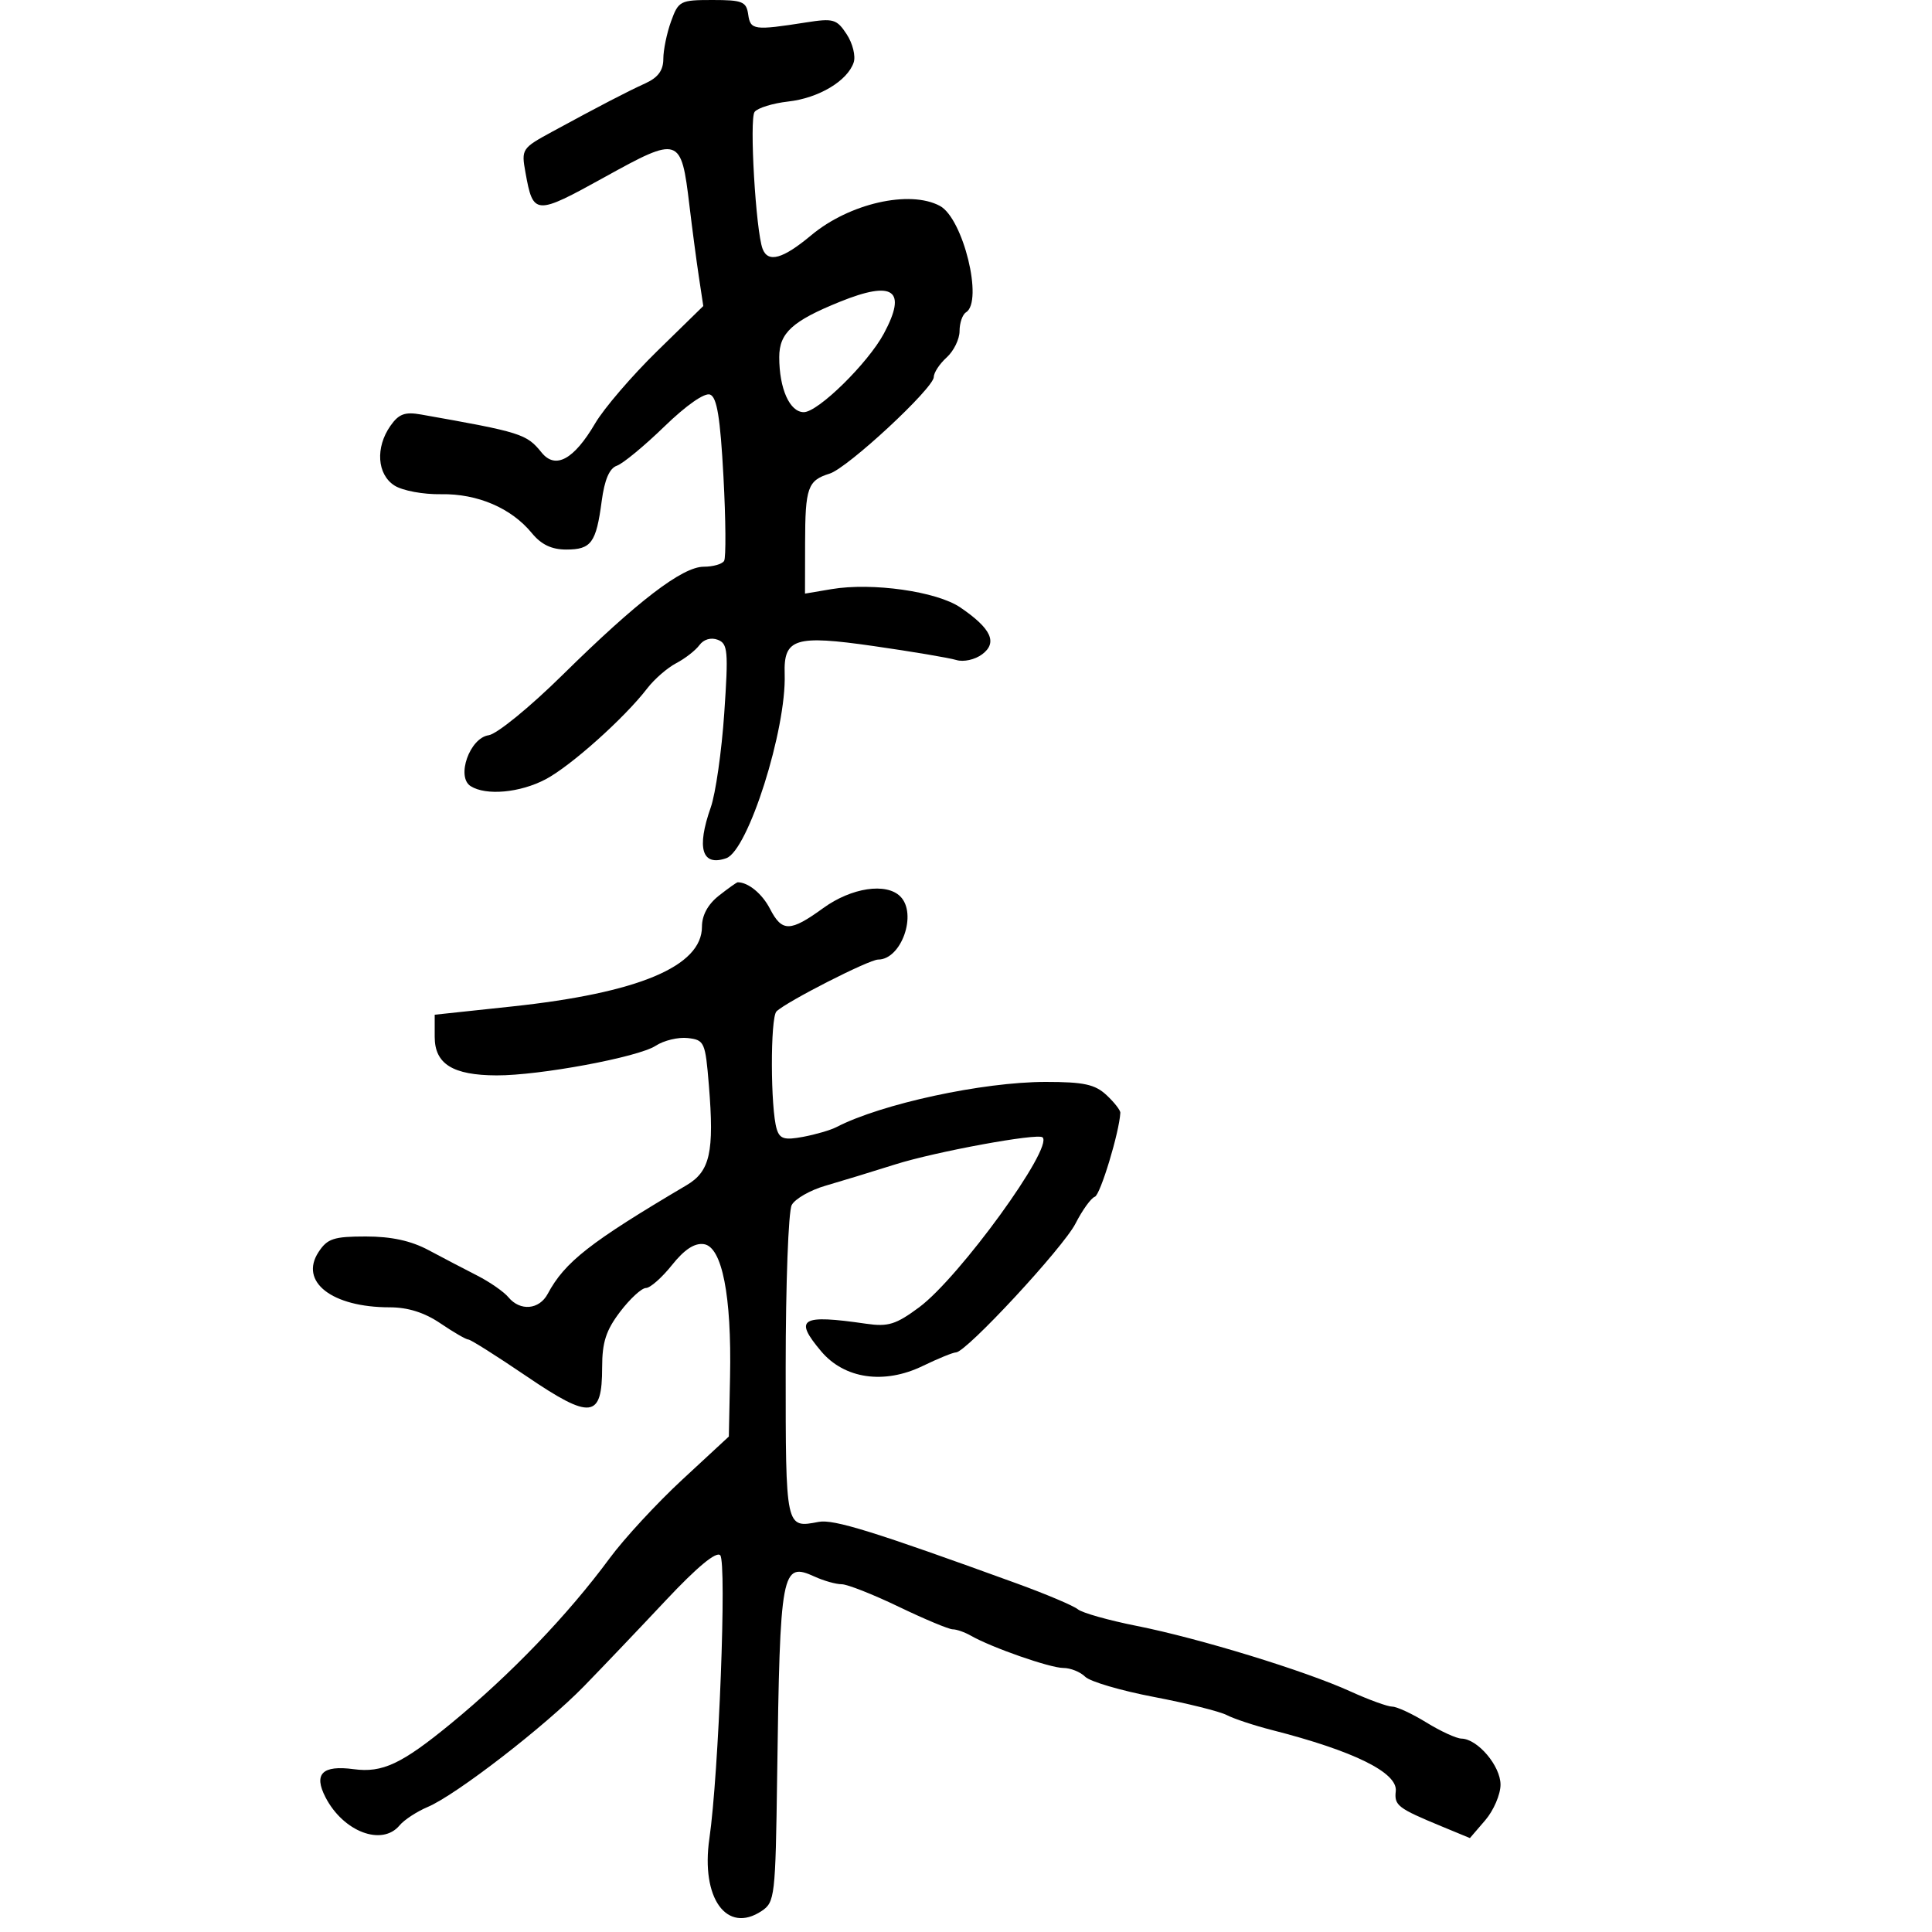 <svg xmlns="http://www.w3.org/2000/svg" width="300" height="300" viewBox="0 0 300 300" version="1.1">
	<path d="M 104.201 3.321 C 103.540 5.148, 103 7.772, 103 9.152 C 103 10.918, 102.185 12.035, 100.250 12.921 C 97.274 14.282, 93.217 16.389, 85.712 20.469 C 81.033 23.013, 80.938 23.158, 81.593 26.786 C 82.795 33.454, 83.096 33.471, 93.892 27.500 C 105.483 21.089, 105.774 21.185, 107.049 31.862 C 107.485 35.513, 108.148 40.530, 108.524 43.011 L 109.206 47.521 102.055 54.511 C 98.123 58.355, 93.787 63.404, 92.421 65.732 C 89.111 71.371, 86.247 72.930, 84.094 70.264 C 81.762 67.376, 80.952 67.120, 65.373 64.363 C 62.871 63.921, 61.922 64.273, 60.623 66.127 C 58.269 69.489, 58.552 73.667, 61.250 75.391 C 62.503 76.191, 65.717 76.790, 68.500 76.741 C 74.152 76.643, 79.397 78.893, 82.589 82.786 C 84.047 84.565, 85.658 85.333, 87.927 85.333 C 91.807 85.333, 92.571 84.291, 93.429 77.825 C 93.872 74.485, 94.630 72.716, 95.791 72.314 C 96.731 71.988, 100.051 69.247, 103.169 66.223 C 106.558 62.935, 109.409 60.943, 110.260 61.270 C 111.330 61.680, 111.845 64.841, 112.338 74.008 C 112.699 80.714, 112.744 86.606, 112.438 87.100 C 112.132 87.595, 110.712 88, 109.282 88 C 105.957 88, 98.979 93.348, 87.343 104.814 C 82.273 109.809, 77.156 113.985, 75.877 114.168 C 72.939 114.590, 70.803 120.629, 73.081 122.071 C 75.471 123.584, 80.741 123.104, 84.719 121.010 C 88.621 118.957, 96.983 111.477, 100.500 106.894 C 101.600 105.460, 103.625 103.699, 105 102.980 C 106.375 102.261, 107.997 100.999, 108.605 100.174 C 109.270 99.273, 110.405 98.942, 111.451 99.343 C 113.021 99.945, 113.120 101.067, 112.461 110.755 C 112.059 116.665, 111.116 123.244, 110.365 125.376 C 108.126 131.731, 108.996 134.578, 112.773 133.262 C 116.160 132.081, 122.128 113.263, 121.844 104.661 C 121.661 99.124, 123.442 98.564, 135.655 100.320 C 141.620 101.177, 147.400 102.152, 148.500 102.487 C 149.616 102.827, 151.384 102.437, 152.500 101.606 C 154.943 99.787, 153.929 97.601, 149.121 94.326 C 145.463 91.834, 135.446 90.411, 129.104 91.482 L 125 92.176 125.015 84.338 C 125.032 75.695, 125.416 74.608, 128.829 73.542 C 131.638 72.665, 145 60.264, 145 58.534 C 145 57.861, 145.900 56.495, 147 55.500 C 148.100 54.505, 149 52.661, 149 51.404 C 149 50.147, 149.450 48.840, 150 48.500 C 152.724 46.817, 149.556 33.903, 145.945 31.971 C 141.238 29.451, 131.881 31.587, 125.963 36.531 C 121.554 40.215, 119.265 40.855, 118.417 38.644 C 117.360 35.891, 116.340 18.463, 117.172 17.378 C 117.645 16.761, 119.996 16.035, 122.397 15.764 C 127.126 15.232, 131.589 12.568, 132.558 9.701 C 132.892 8.712, 132.407 6.744, 131.480 5.329 C 129.929 2.963, 129.422 2.815, 125.147 3.485 C 117.078 4.750, 116.525 4.673, 116.180 2.250 C 115.896 0.244, 115.293 0, 110.631 0 C 105.616 0, 105.353 0.136, 104.201 3.321 M 130.429 46.854 C 123.032 49.845, 121 51.700, 121 55.458 C 121 60.355, 122.627 64, 124.813 64 C 127.030 64, 134.778 56.394, 137.250 51.790 C 140.883 45.025, 138.756 43.486, 130.429 46.854 M 111.635 139.073 C 109.928 140.415, 109 142.115, 109 143.898 C 109 150.051, 99.146 154.188, 79.500 156.284 L 67.500 157.565 67.500 161.003 C 67.500 165.216, 70.309 166.964, 77.119 166.985 C 83.801 167.007, 99.111 164.157, 101.808 162.390 C 103.077 161.559, 105.327 161.018, 106.808 161.189 C 109.381 161.486, 109.525 161.811, 110.073 168.500 C 110.925 178.910, 110.262 181.880, 106.602 184.042 C 91.614 192.895, 87.697 195.960, 85.046 200.915 C 83.727 203.379, 80.771 203.634, 78.950 201.440 C 78.238 200.582, 76.046 199.060, 74.078 198.057 C 72.110 197.054, 68.717 195.281, 66.539 194.117 C 63.820 192.664, 60.769 192, 56.812 192 C 51.818 192, 50.834 192.324, 49.463 194.417 C 46.438 199.033, 51.544 203, 60.510 203 C 63.353 203, 65.918 203.812, 68.405 205.500 C 70.431 206.875, 72.375 208, 72.724 208 C 73.074 208, 77.136 210.565, 81.752 213.700 C 91.761 220.499, 93.500 220.293, 93.500 212.312 C 93.500 208.424, 94.104 206.561, 96.301 203.677 C 97.841 201.655, 99.641 200, 100.301 200 C 100.960 200, 102.777 198.399, 104.339 196.442 C 106.280 194.009, 107.849 192.981, 109.302 193.192 C 112.121 193.601, 113.617 201.186, 113.362 213.782 L 113.174 223.064 105.968 229.736 C 102.005 233.405, 96.922 238.903, 94.674 241.954 C 88.182 250.762, 79.281 260.032, 70 267.649 C 62.367 273.914, 59.380 275.314, 54.930 274.717 C 50.043 274.062, 48.660 275.441, 50.546 279.088 C 53.315 284.443, 59.328 286.720, 62.048 283.442 C 62.759 282.585, 64.727 281.298, 66.420 280.582 C 70.832 278.716, 84.603 268.074, 90.691 261.827 C 93.546 258.897, 99.261 252.900, 103.390 248.500 C 108.250 243.321, 111.229 240.853, 111.836 241.500 C 112.869 242.601, 111.612 275.427, 110.151 285.500 C 108.810 294.746, 112.843 300.340, 118.259 296.744 C 120.316 295.378, 120.417 294.504, 120.674 275.909 C 121.118 243.694, 121.348 242.471, 126.520 244.827 C 127.936 245.472, 129.813 246, 130.692 246 C 131.571 246, 135.565 247.575, 139.567 249.500 C 143.569 251.425, 147.335 253, 147.935 253 C 148.536 253, 149.809 253.447, 150.764 253.992 C 153.981 255.832, 163.058 259, 165.108 259 C 166.227 259, 167.756 259.613, 168.506 260.363 C 169.256 261.113, 174.061 262.526, 179.185 263.503 C 184.308 264.480, 189.400 265.747, 190.500 266.320 C 191.600 266.892, 194.750 267.935, 197.500 268.638 C 210.240 271.892, 217.056 275.257, 216.734 278.135 C 216.485 280.353, 217.041 280.779, 223.873 283.606 L 228.246 285.415 230.623 282.652 C 231.930 281.132, 233 278.642, 233 277.119 C 233 274.209, 229.450 270.023, 226.936 269.969 C 226.146 269.952, 223.700 268.829, 221.500 267.474 C 219.300 266.119, 216.909 265.008, 216.187 265.005 C 215.465 265.002, 212.540 263.939, 209.687 262.641 C 202.633 259.433, 186.217 254.400, 176.540 252.477 C 172.161 251.607, 168.034 250.443, 167.367 249.890 C 166.701 249.337, 162.408 247.522, 157.828 245.857 C 135.725 237.823, 129.448 235.872, 127.124 236.317 C 121.962 237.303, 122 237.480, 122 212.327 C 122 199.425, 122.422 188.079, 122.939 187.115 C 123.455 186.150, 125.817 184.800, 128.189 184.115 C 130.560 183.430, 135.425 181.944, 139 180.813 C 145.224 178.842, 161.086 175.924, 161.881 176.603 C 163.661 178.124, 148.972 198.365, 142.729 202.993 C 139.118 205.671, 137.915 206.044, 134.500 205.549 C 124.335 204.075, 123.234 204.747, 127.501 209.819 C 131.115 214.114, 137.285 215.009, 143.277 212.108 C 145.672 210.949, 147.998 210, 148.446 210 C 150.016 210, 165.089 193.746, 167.008 189.983 C 168.074 187.894, 169.424 186.025, 170.008 185.831 C 170.857 185.548, 173.813 175.801, 173.964 172.789 C 173.984 172.398, 173.015 171.160, 171.811 170.039 C 170.026 168.376, 168.287 168, 162.377 168 C 152.605 168, 136.858 171.401, 129.873 175.020 C 128.978 175.484, 126.659 176.161, 124.720 176.525 C 121.824 177.068, 121.091 176.857, 120.616 175.343 C 119.630 172.200, 119.597 158.001, 120.574 157.049 C 122.130 155.533, 134.942 149, 136.359 149 C 139.974 149, 142.475 141.875, 139.800 139.200 C 137.620 137.020, 132.211 137.834, 127.841 141 C 122.692 144.730, 121.438 144.748, 119.563 141.121 C 118.349 138.774, 116.193 137, 114.553 137 C 114.397 137, 113.084 137.933, 111.635 139.073" stroke="none" fill="black" fill-rule="evenodd"/>
</svg>